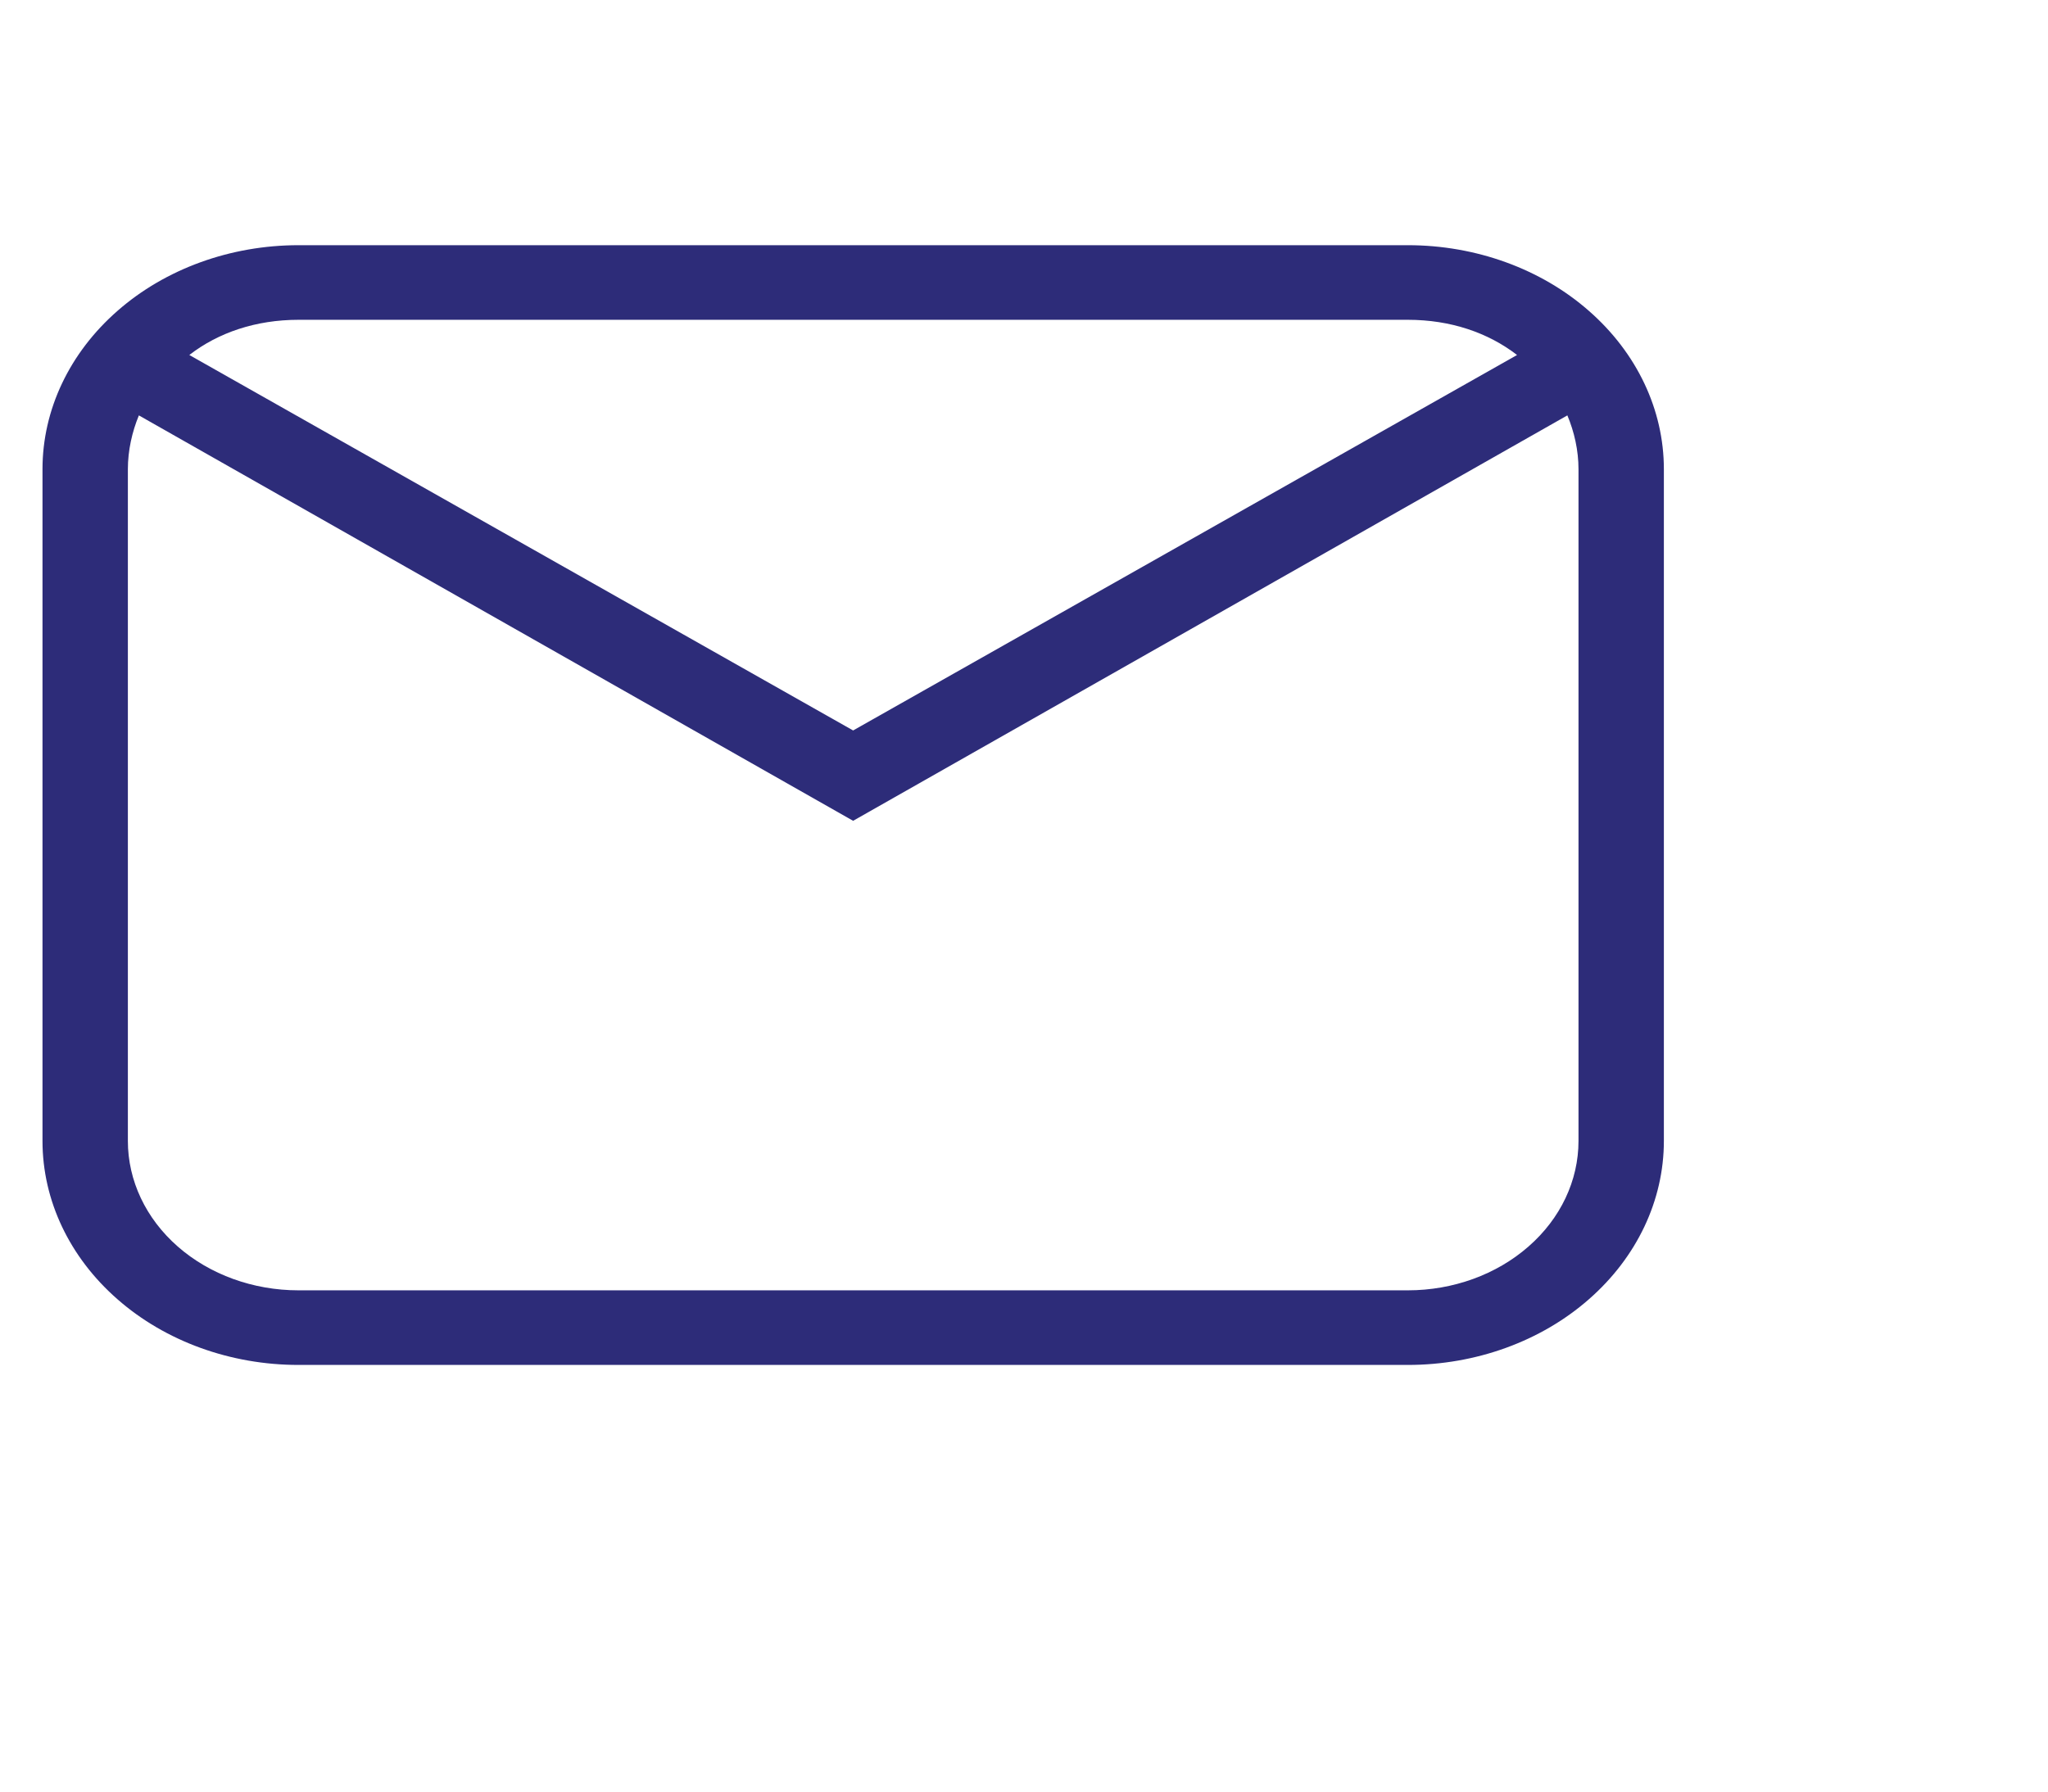 <svg xmlns="http://www.w3.org/2000/svg" width="16" height="14" viewBox="0 0 16 14" fill="none">
<path d="M2.332 1.916H10.999C11.529 1.916 12.038 2.1 12.413 2.429C12.788 2.757 12.999 3.202 12.999 3.666V8.916C12.999 9.38 12.788 9.825 12.413 10.153C12.038 10.482 11.529 10.666 10.999 10.666H2.332C1.802 10.666 1.293 10.482 0.918 10.153C0.543 9.825 0.332 9.38 0.332 8.916V3.666C0.332 3.202 0.543 2.757 0.918 2.429C1.293 2.1 1.802 1.916 2.332 1.916ZM2.332 2.499C1.999 2.499 1.705 2.599 1.479 2.774L6.665 5.708L11.852 2.774C11.625 2.599 11.332 2.499 10.999 2.499H2.332ZM6.665 6.414L1.085 3.246C1.032 3.374 0.999 3.52 0.999 3.666V8.916C0.999 9.225 1.139 9.522 1.389 9.741C1.639 9.96 1.978 10.083 2.332 10.083H10.999C11.352 10.083 11.691 9.96 11.941 9.741C12.192 9.522 12.332 9.225 12.332 8.916V3.666C12.332 3.52 12.299 3.374 12.245 3.246L6.665 6.414Z" fill="#2D2C79"/>
</svg>